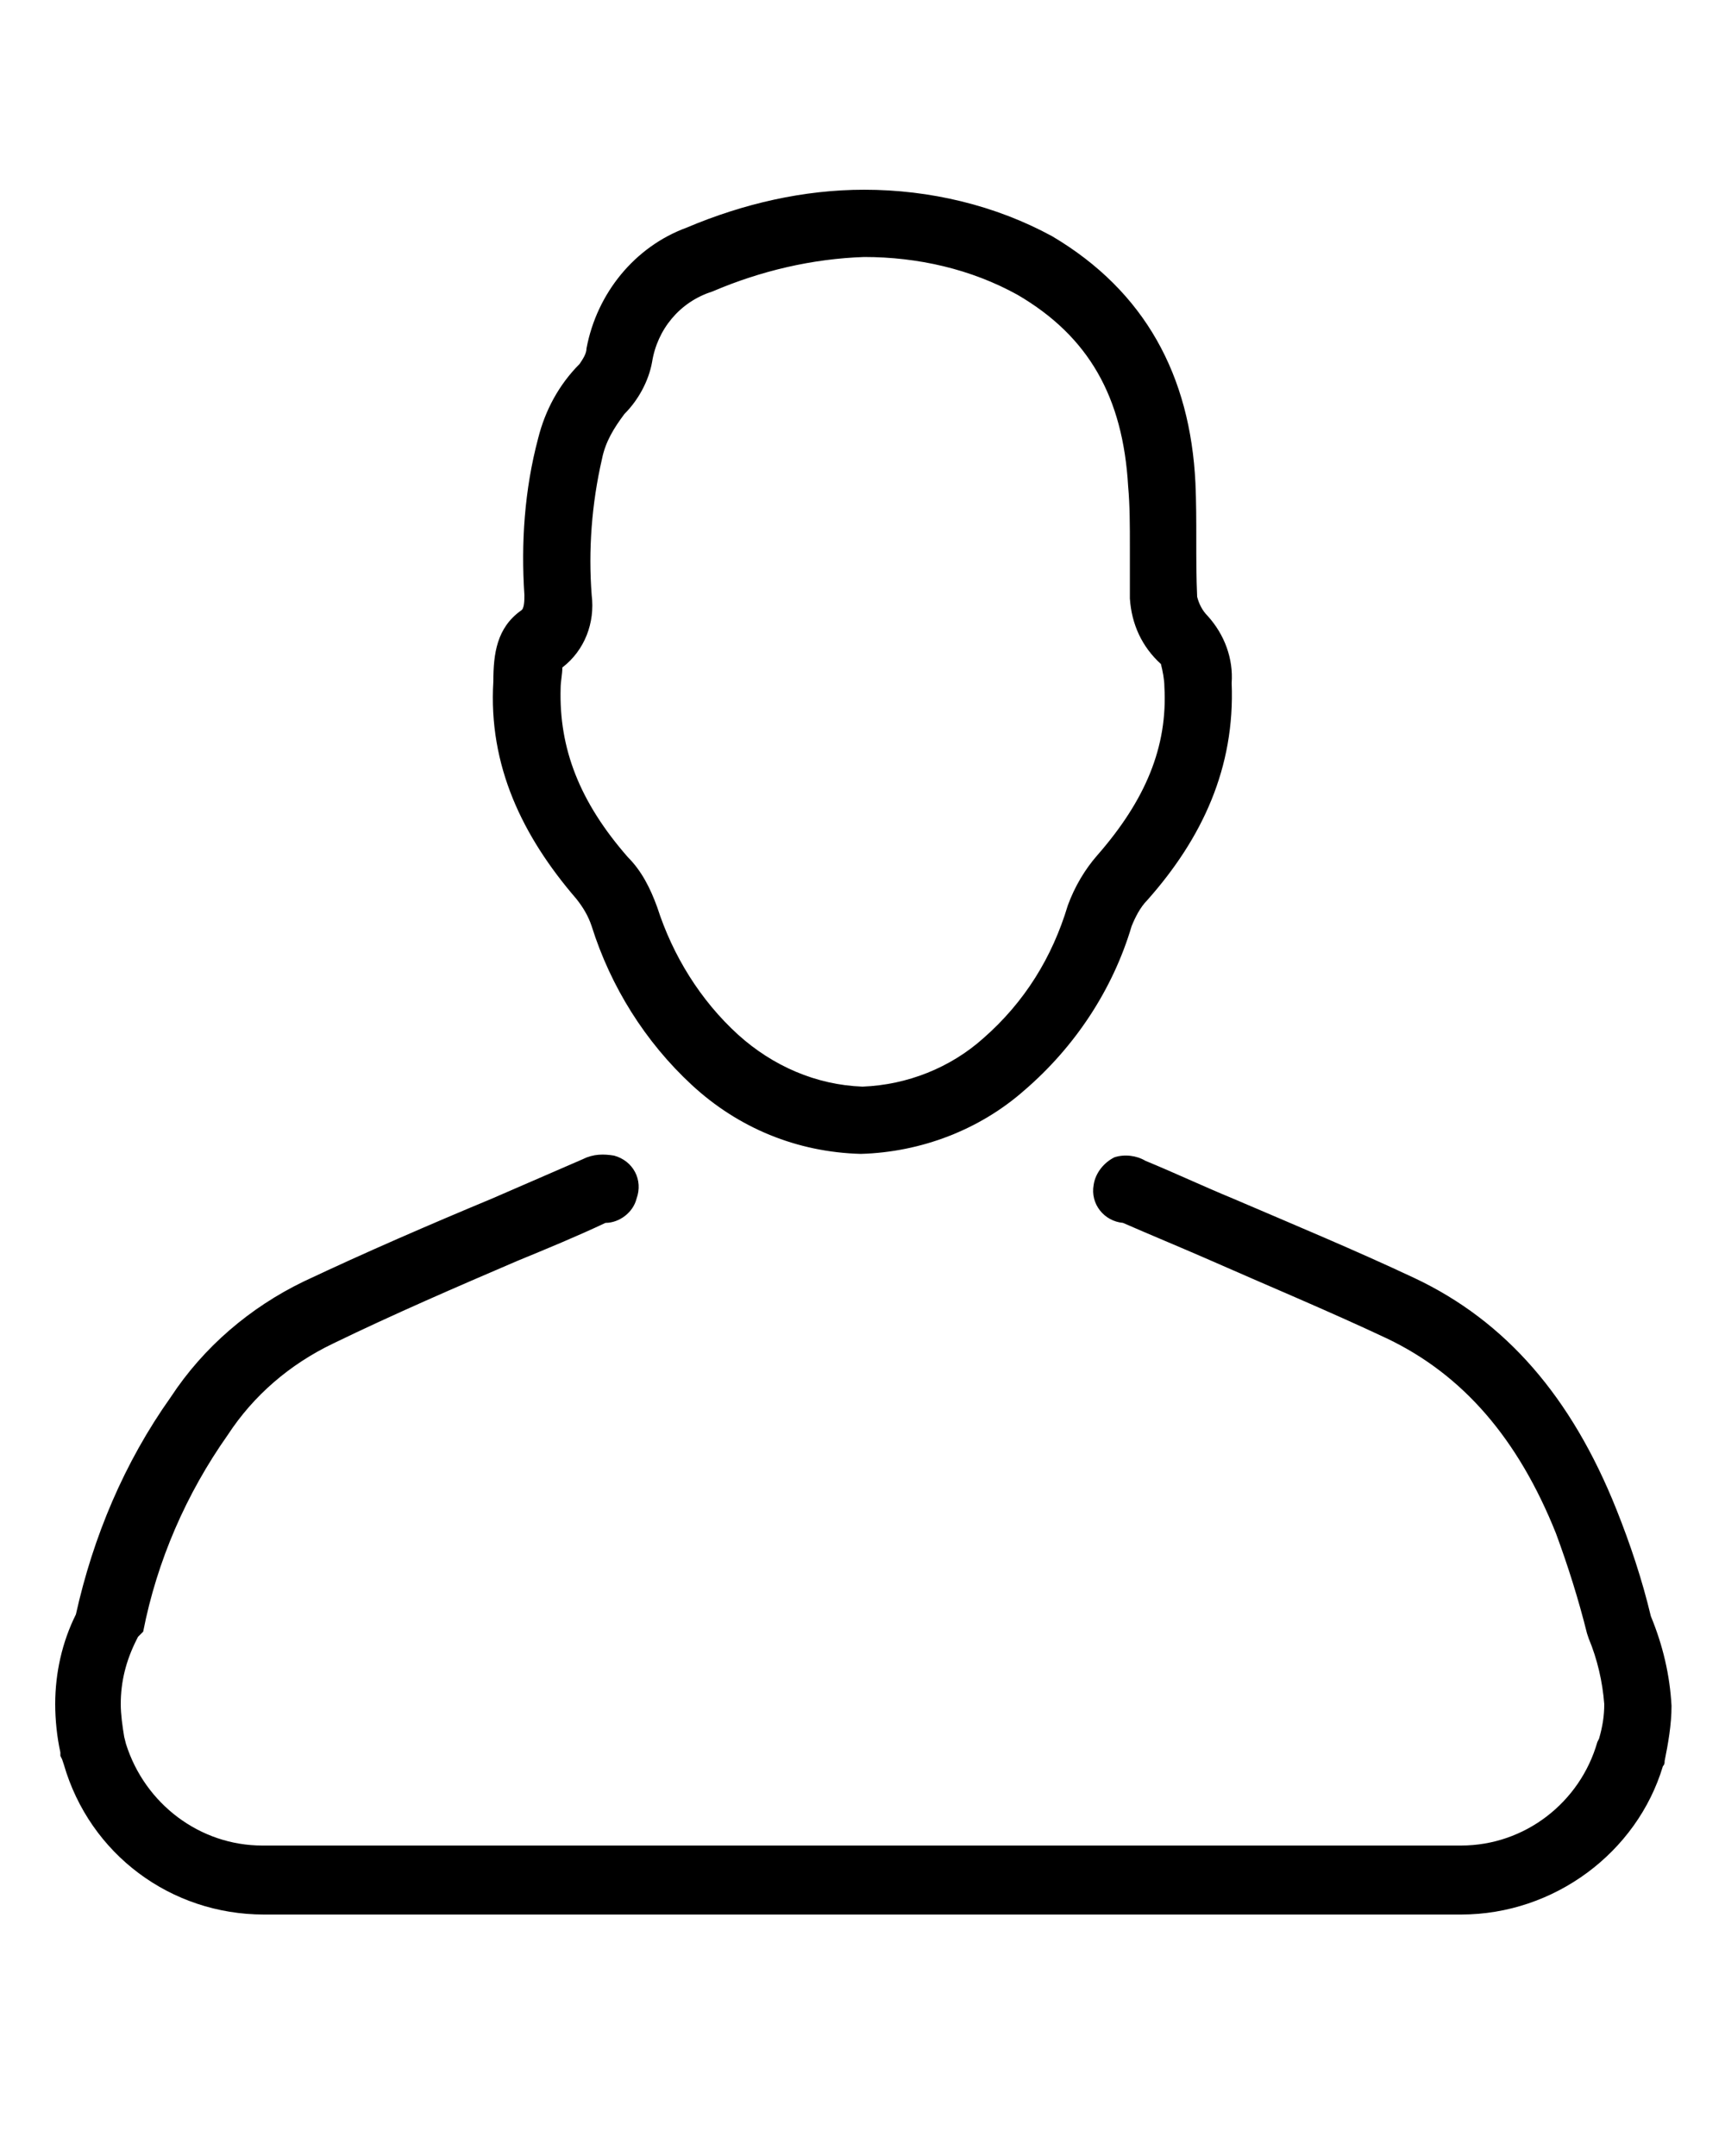 <?xml version="1.0" encoding="utf-8"?>
<!-- Generator: Adobe Illustrator 22.1.0, SVG Export Plug-In . SVG Version: 6.00 Build 0)  -->
<svg version="1.1" id="Layer_1" xmlns="http://www.w3.org/2000/svg" xmlns:xlink="http://www.w3.org/1999/xlink" x="0px" y="0px"
	 viewBox="0 0 100 125" style="enable-background:new 0 0 100 125;" xml:space="preserve">
<title>User</title>
<path d="M84.7,111H15.3c-5.4,0-10.1-3.5-11.6-8.7l-0.1-0.3l-0.1-0.2v-0.2c-0.2-0.9-0.3-1.9-0.3-2.8c0-1.8,0.4-3.6,1.2-5.2
	c1-4.5,2.8-8.8,5.5-12.6c1.9-2.9,4.6-5.2,7.7-6.7c3.6-1.7,7.3-3.3,10.9-4.8l5.3-2.3c0.6-0.3,1.2-0.3,1.8-0.2
	c1.1,0.3,1.7,1.4,1.3,2.5c-0.2,0.8-1,1.4-1.8,1.4c-1.7,0.8-3.4,1.5-5.1,2.2c-3.5,1.5-7.2,3.1-10.7,4.8c-2.5,1.2-4.6,3-6.1,5.3
	c-2.4,3.4-4.1,7.3-4.9,11.4L8,94.9l-0.1,0.2C7.3,96.3,7,97.5,7,98.8c0,0.6,0.1,1.3,0.2,1.9l0.1,0.4c1.1,3.5,4.3,5.9,7.9,5.9h69.5
	c3.7,0,6.9-2.5,7.9-6l0.1-0.2c0.2-0.7,0.3-1.3,0.3-2c-0.1-1.3-0.4-2.6-0.9-3.8l-0.1-0.3c-0.5-2-1.1-3.9-1.8-5.8
	c-2.2-5.5-5.4-9.2-9.8-11.3c-3.4-1.6-7-3.1-10.4-4.6c-1.6-0.7-3.3-1.4-4.9-2.1c-1.1-0.1-1.9-1.1-1.7-2.2c0.1-0.7,0.6-1.3,1.2-1.6
	c0.6-0.2,1.3-0.1,1.8,0.2c1.7,0.7,3.4,1.5,5.1,2.2c3.5,1.5,7.1,3,10.5,4.6c5.3,2.5,9.1,6.9,11.7,13.4c0.8,2,1.5,4.1,2,6.2
	c0.7,1.7,1.1,3.4,1.2,5.2c0,1.1-0.2,2.2-0.4,3.2c0,0.1,0,0.2-0.1,0.3C94.9,107.4,90.1,111,84.7,111z M35.2,70.9L35.2,70.9z
	 M64.8,70.9L64.8,70.9z"/>
<path d="M50.1,14.9c3.1,0,6.2,0.7,8.9,2.2c4.1,2.4,6.1,5.9,6.4,11.1c0.1,1.1,0.1,2.3,0.1,3.5c0,1,0,2,0,3c0.1,1.5,0.7,2.8,1.8,3.8
	c0.1,0.4,0.2,0.9,0.2,1.3c0.2,3.5-1.1,6.6-3.9,9.8c-0.7,0.8-1.3,1.8-1.7,2.9c-0.9,3-2.5,5.6-4.9,7.7c-1.9,1.7-4.4,2.7-7,2.8
	c-2.7-0.1-5.2-1.2-7.2-3c-2.2-2-3.8-4.6-4.7-7.4c-0.4-1.1-0.9-2.1-1.7-2.9c-2.8-3.2-4-6.3-3.9-9.8c0-0.4,0.1-0.8,0.1-1.2
	c1.3-1,1.9-2.6,1.7-4.2c-0.2-2.6,0-5.3,0.6-7.9c0.2-1,0.7-1.8,1.3-2.6c0.8-0.8,1.4-1.9,1.6-3c0.3-1.9,1.6-3.5,3.5-4.1
	C44.1,15.7,47.1,15,50.1,14.9 M50.1,11c-3.5,0-7,0.8-10.3,2.2c-3,1.1-5.2,3.8-5.8,7c0,0.3-0.2,0.6-0.4,0.9c-1.2,1.2-2,2.7-2.4,4.3
	c-0.8,3-1,6.1-0.8,9.1c0,0.3,0,0.8-0.2,0.9c-1.4,1-1.6,2.5-1.6,4.1c-0.3,4.9,1.7,9,4.8,12.6c0.4,0.5,0.7,1,0.9,1.6
	c1.1,3.5,3.1,6.7,5.8,9.2c2.7,2.5,6.1,3.9,9.8,4c3.5-0.1,6.9-1.4,9.5-3.7c2.9-2.5,5.1-5.8,6.2-9.5c0.2-0.5,0.5-1.1,0.9-1.5
	c3.2-3.6,5.1-7.7,4.9-12.6c0.1-1.4-0.4-2.8-1.4-3.9c-0.3-0.3-0.5-0.7-0.6-1.1c-0.1-2.2,0-4.4-0.1-6.6C69,21.8,66.4,16.9,61,13.7
	C57.7,11.9,53.9,11,50.1,11L50.1,11z"/>
</svg>
